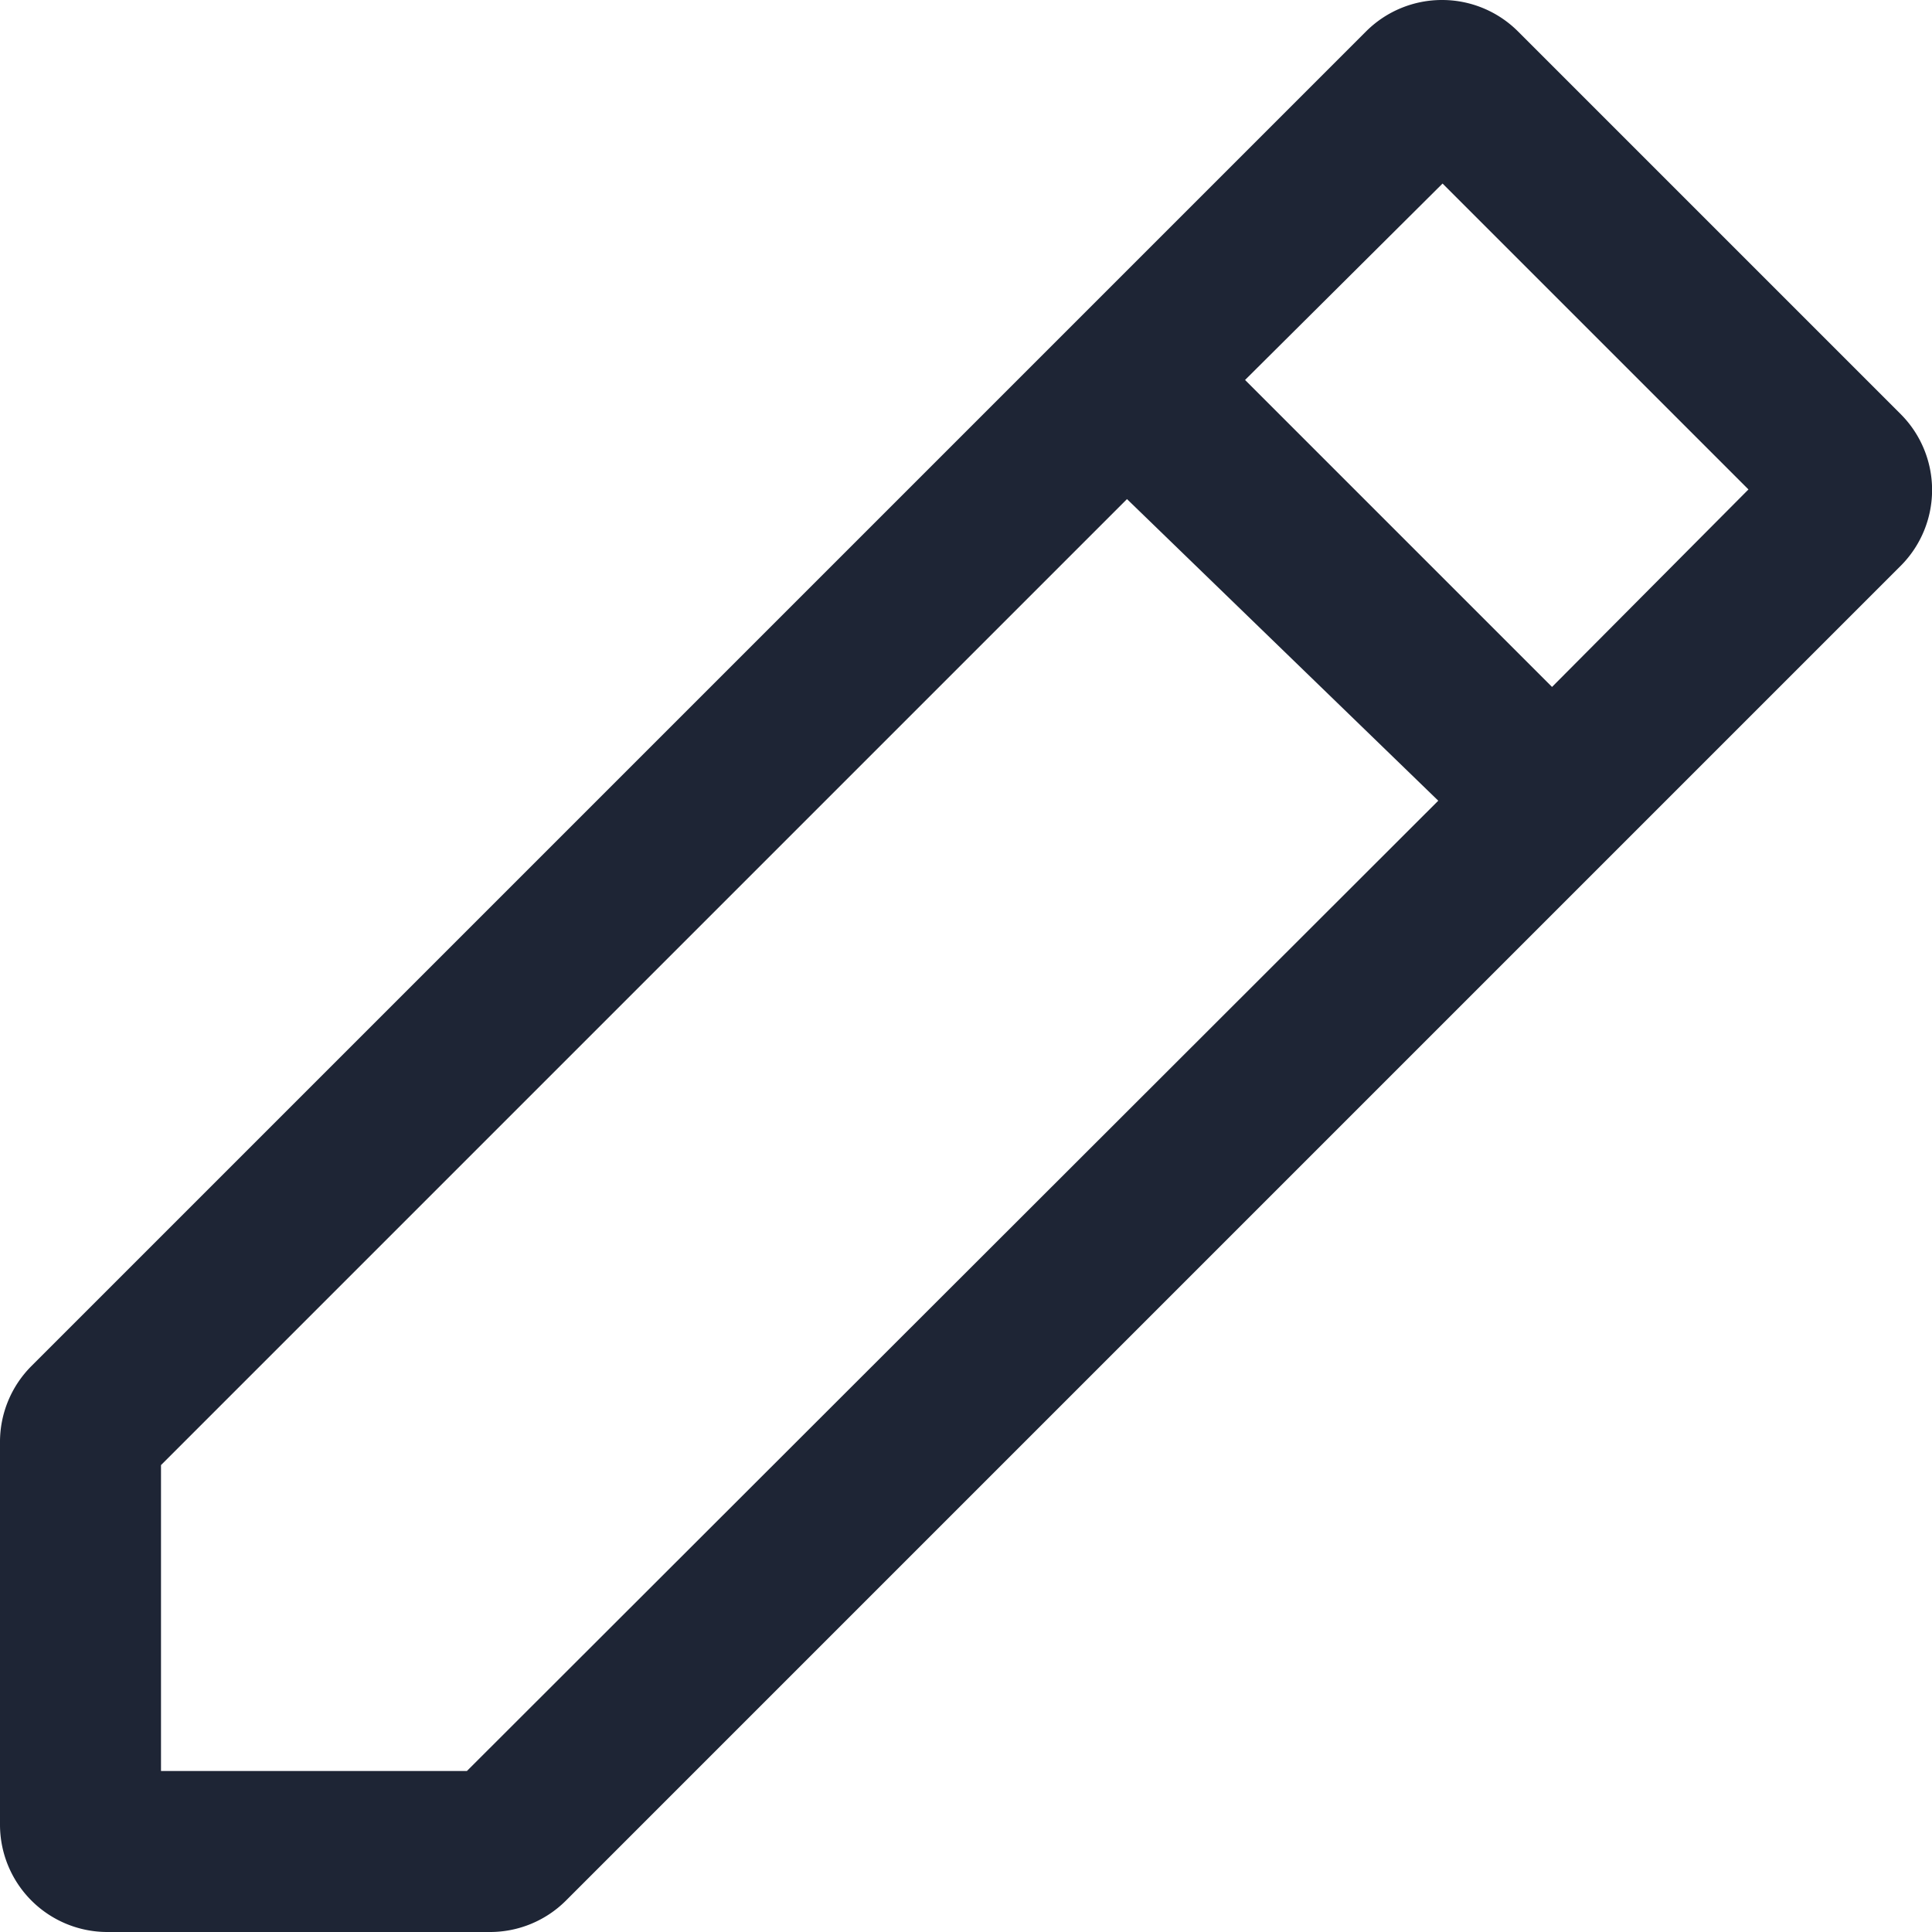 <svg xmlns="http://www.w3.org/2000/svg" viewBox="0 0 18 18"><defs><style>.cls-1{fill:#fff;}.cls-2{fill:#1e2535;}</style></defs><title>edit</title><g id="BG"><rect class="cls-1" width="18" height="18"/></g><g id="Icons"><path class="cls-2" d="M17.71,3.86,14.14.29a1,1,0,0,0-.7-.29,1,1,0,0,0-.71.29L.29,12.73a1,1,0,0,0-.29.71V17a1,1,0,0,0,1,1H4.56a1,1,0,0,0,.71-.29L17.71,5.27A1,1,0,0,0,17.71,3.86ZM4.35,16.5H1.5V13.65l9-9L13.4,7.46ZM14.46,6.4,11.6,3.54l1.84-1.83,2.85,2.85Z"/></g></svg>